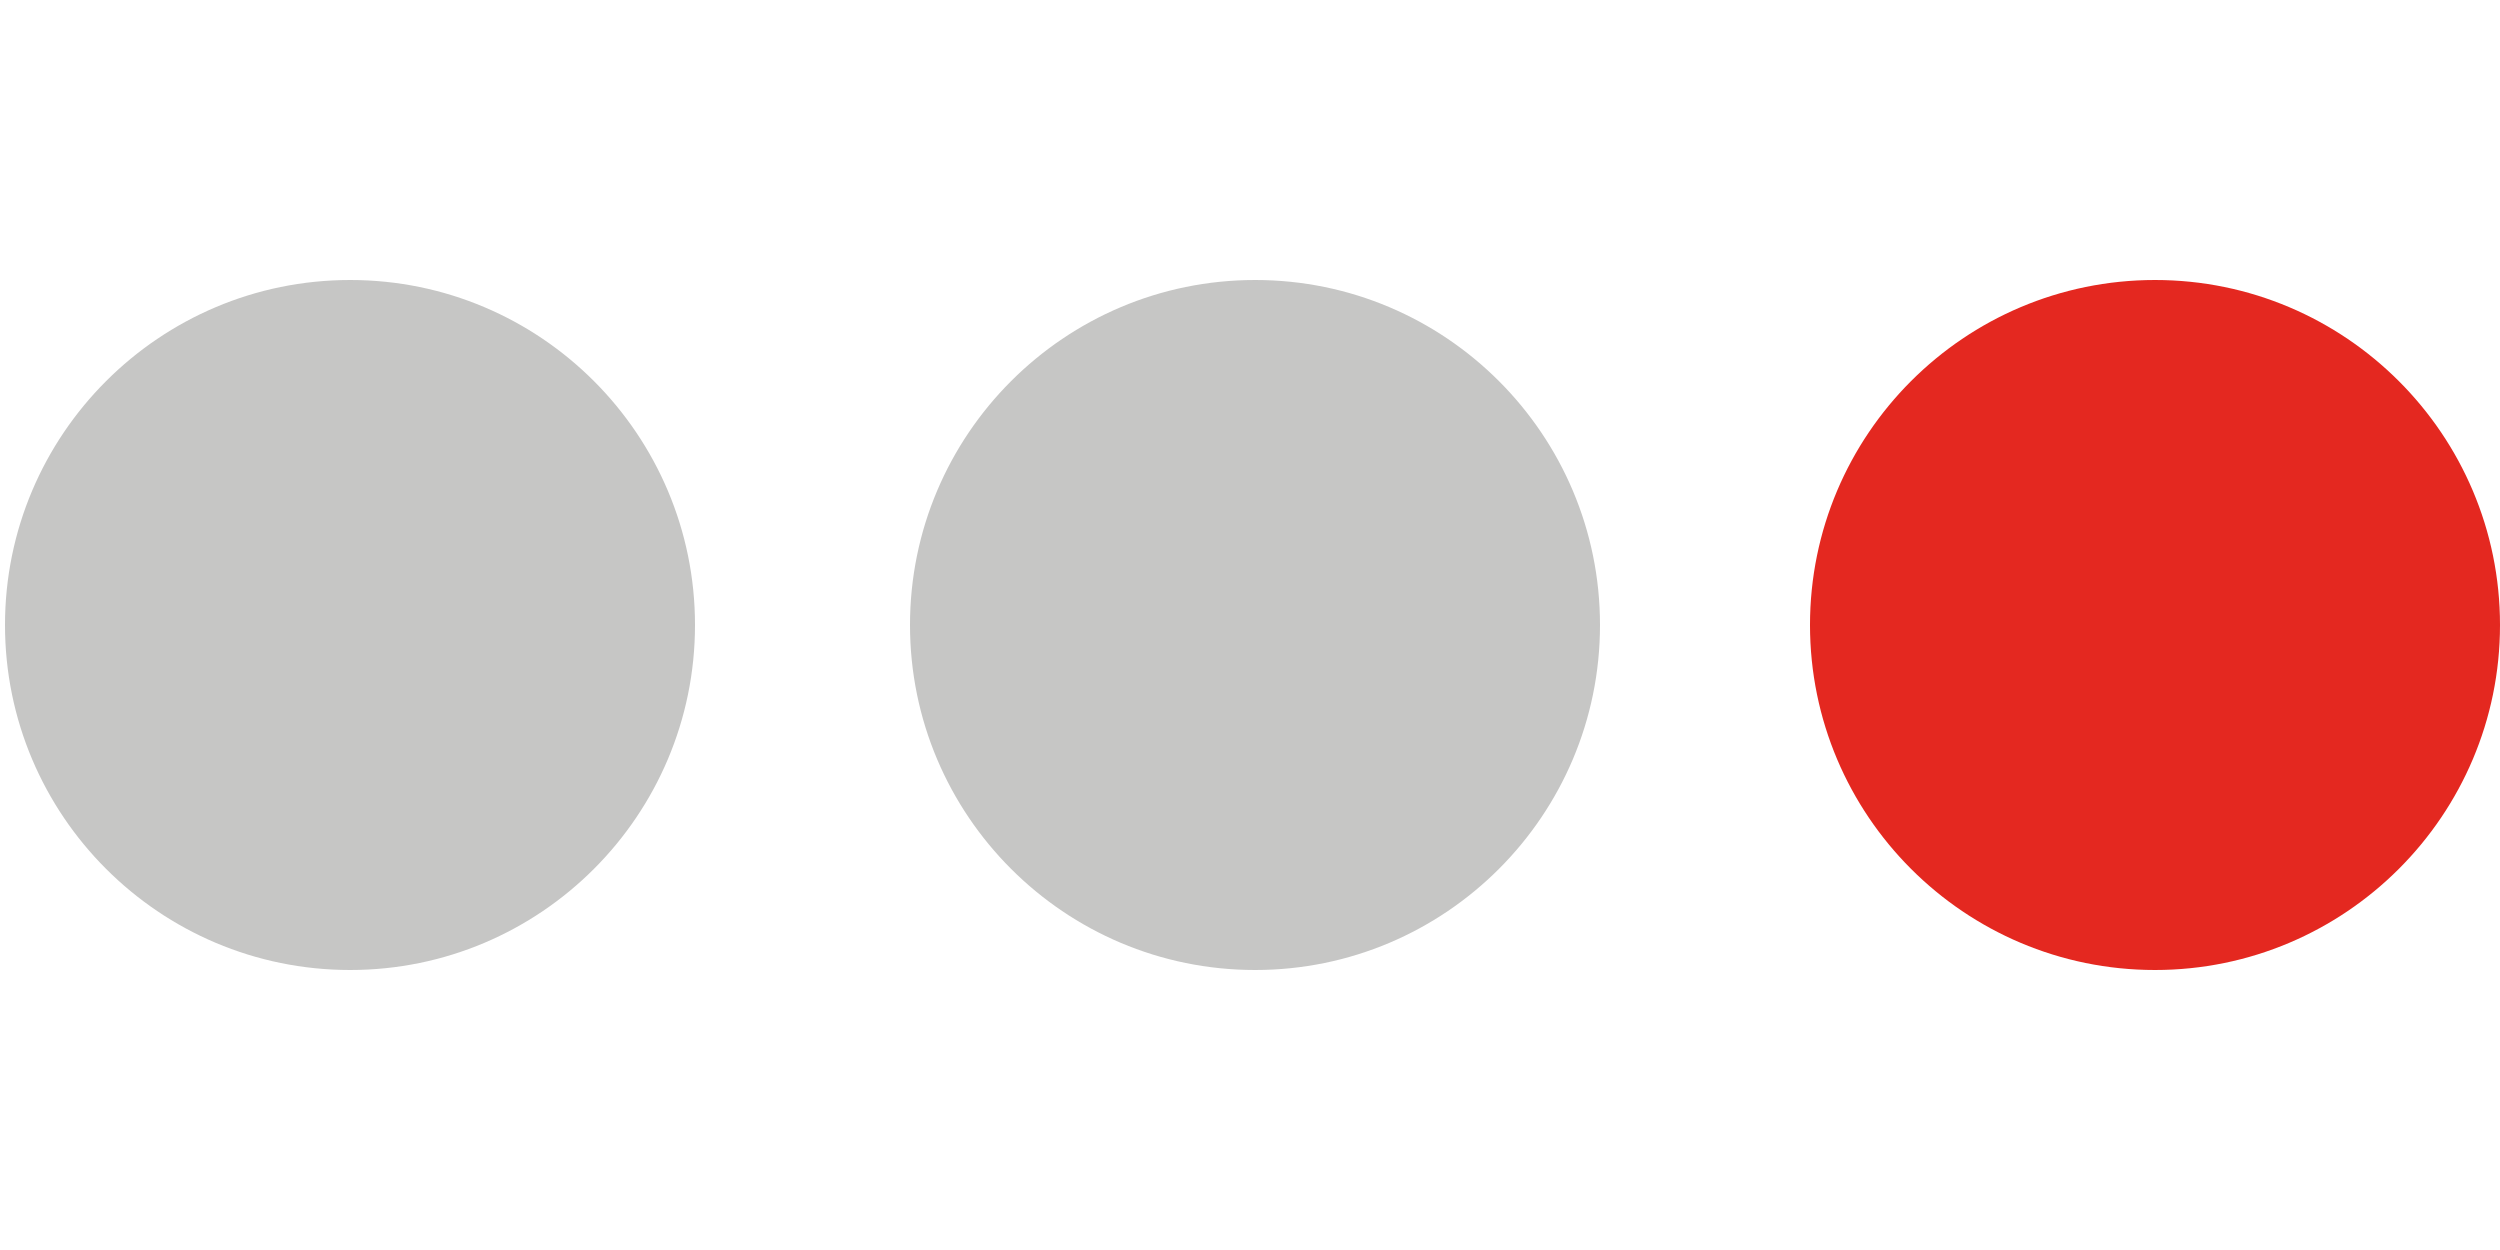 <?xml version="1.0" encoding="UTF-8"?>
<svg width="500px" height="250px" viewBox="0 0 500 250" version="1.1" xmlns="http://www.w3.org/2000/svg" xmlns:xlink="http://www.w3.org/1999/xlink">
    <!-- Generator: Sketch 52.6 (67491) - http://www.bohemiancoding.com/sketch -->
    <title>count-red</title>
    <desc>Created with Sketch.</desc>
    <g id="count-red" stroke="none" stroke-width="1" fill="none" fill-rule="evenodd">
        <path d="M362,125 C362,86.938 392.875,56 431,56 C469.062,56 500,86.938 500,125 C500,163.062 469.062,194 431,194 C392.875,194 362,163.062 362,125" id="Fill-1" fill="#E42820"></path>
        <path d="M182,125 C182,86.938 212.889,56 251.031,56 C289.111,56 320,86.938 320,125 C320,163.062 289.111,194 251.031,194 C212.889,194 182,163.062 182,125" id="Fill-4" fill="#C6C6C5"></path>
        <path d="M1,125 C1,86.938 31.889,56 70.031,56 C108.111,56 139,86.938 139,125 C139,163.062 108.111,194 70.031,194 C31.889,194 1,163.062 1,125" id="Fill-7" fill="#C6C6C5"></path>
    </g>
</svg>